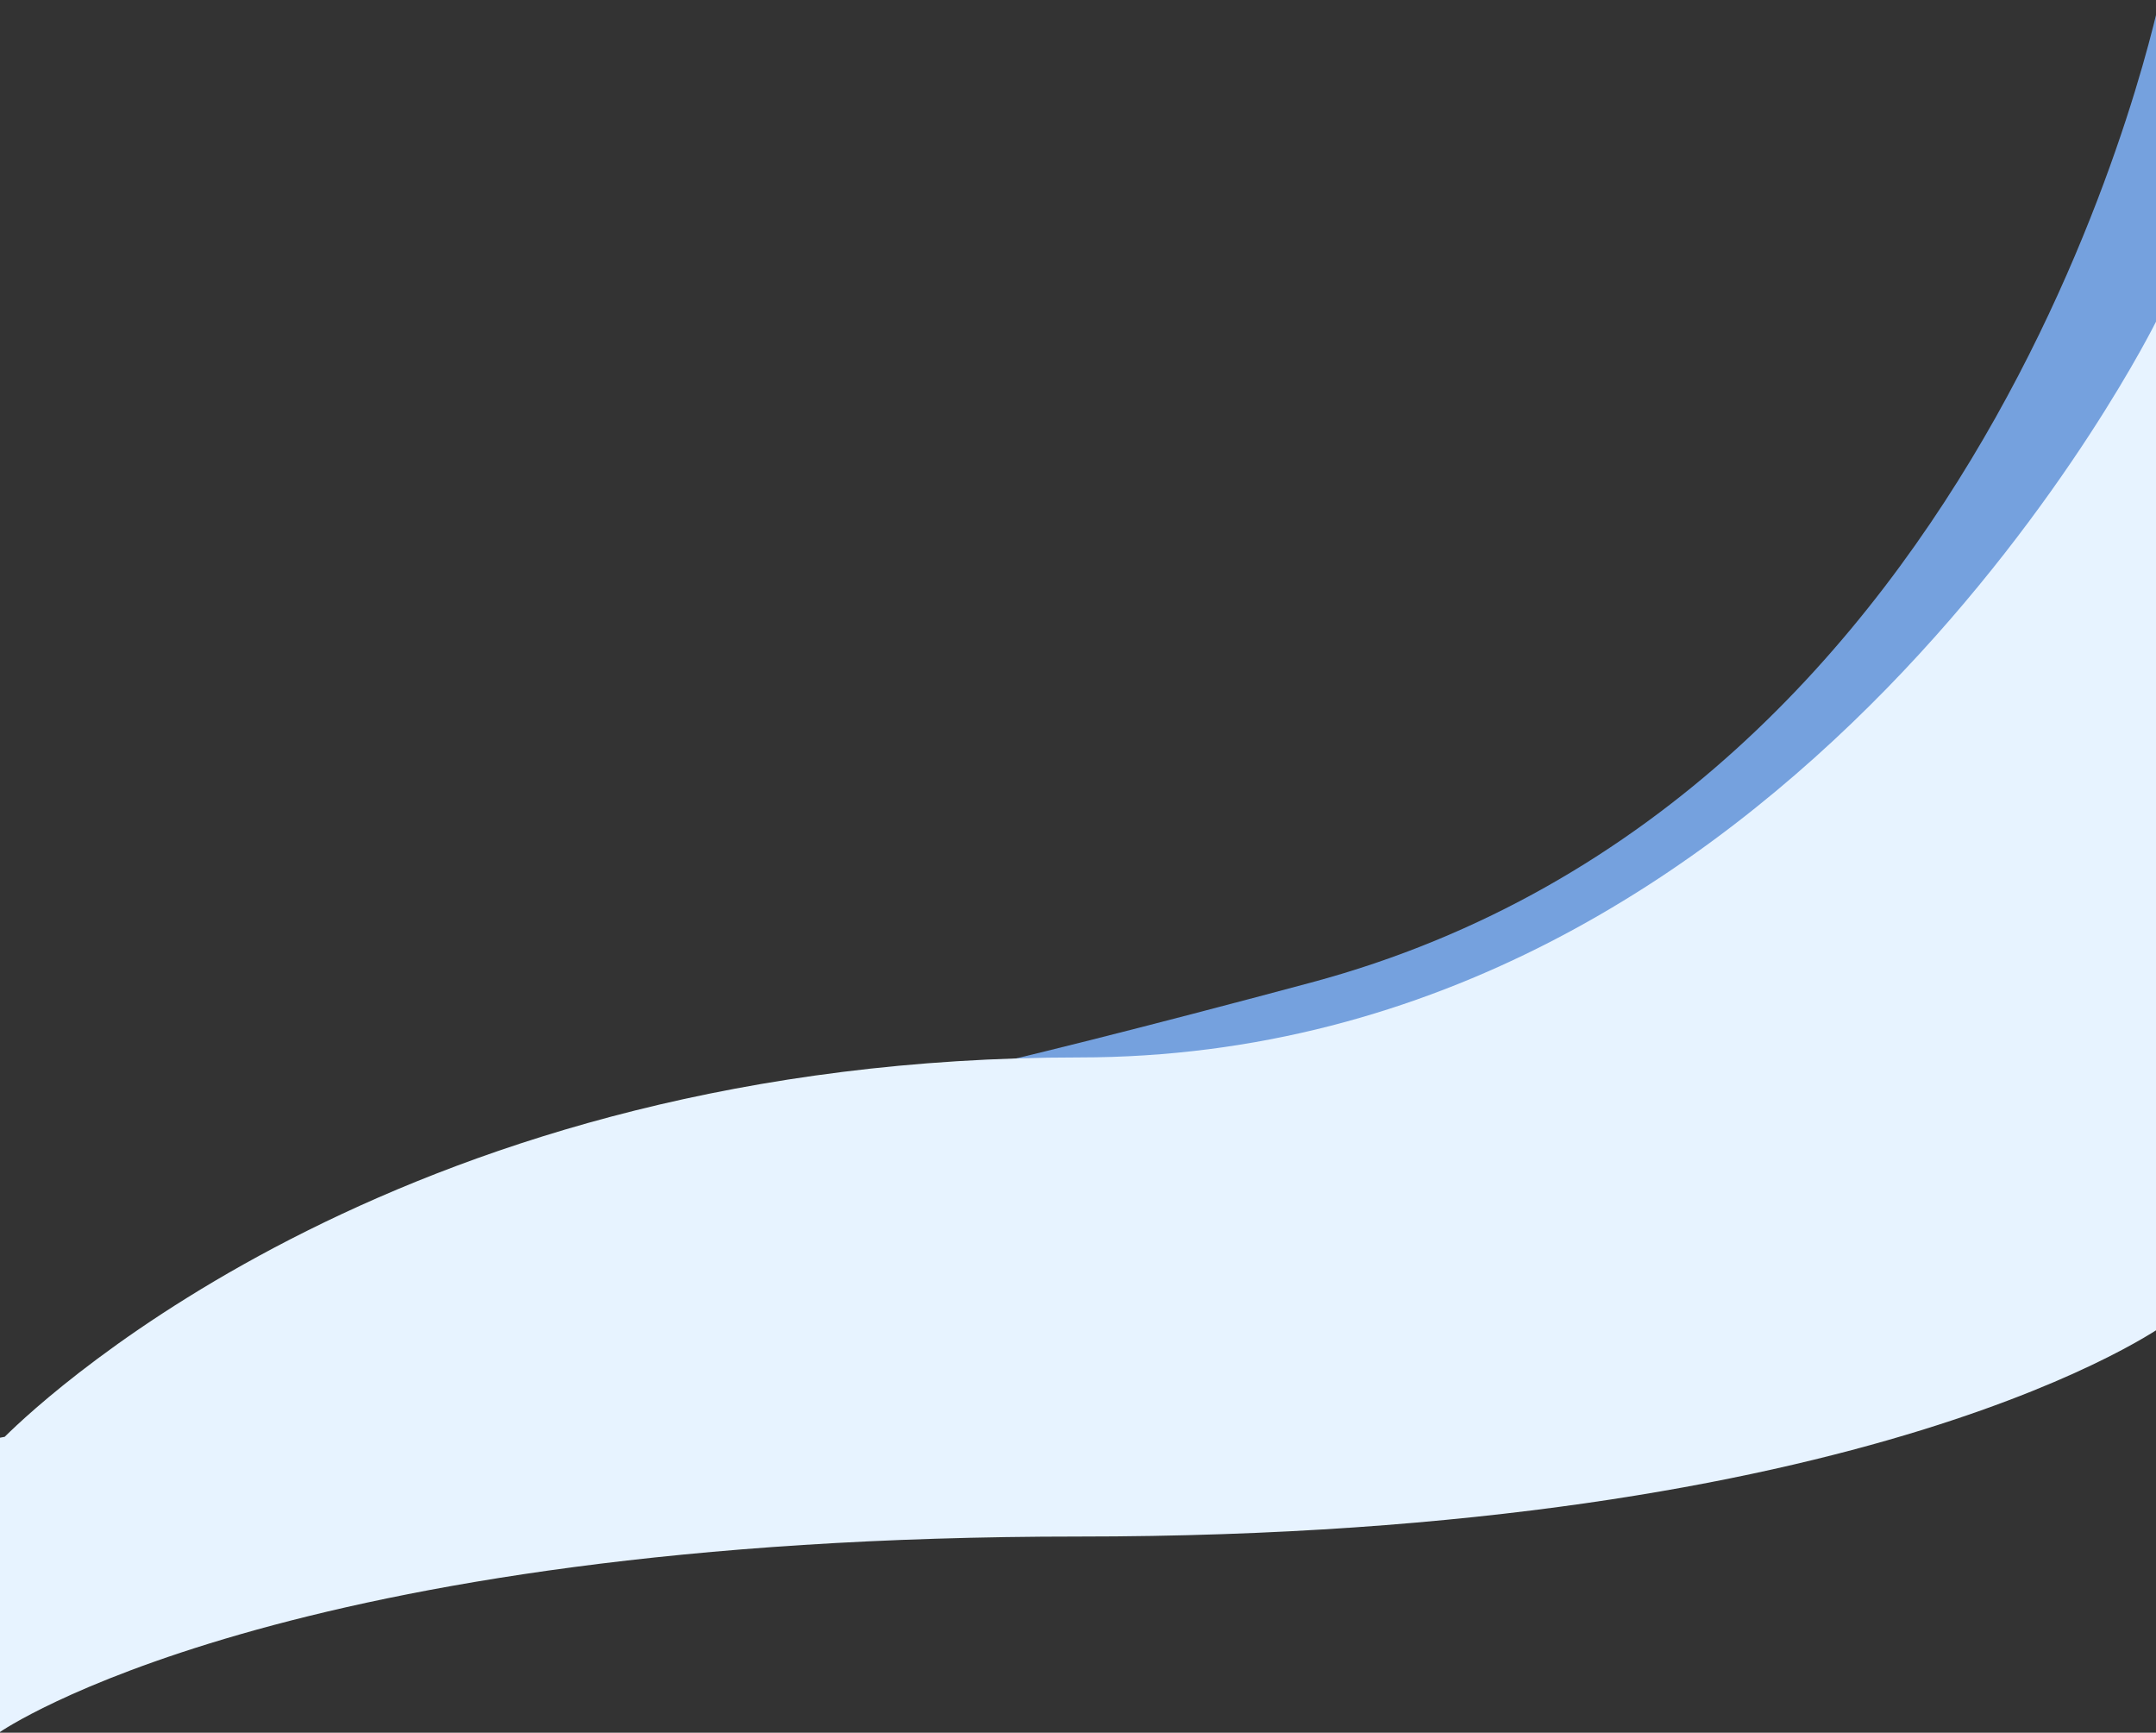 <svg width="1440" height="1157" viewBox="0 0 1440 1157" fill="none" xmlns="http://www.w3.org/2000/svg">
<rect x="0" y="0" width="1440" height="1157" fill="#333333" stroke="none"/>
<path d="M1443.64 -5.978C1443.64 -5.978 1337.84 532.245 875.646 656.09C413.451 779.935 521.5 726 521.5 726L1637.5 717.5L1443.64 -5.978Z" fill="#75A1DE"/>
<path fill-rule="evenodd" clip-rule="evenodd" d="M720.606 706.089C1199.11 706.089 1440.61 213.589 1440.61 213.589V688.614L1446.5 687.5V884C1446.5 884 1253 1026 720.5 1026C188 1026 0 1156.5 0 1156.5V962.589V960L3.135 959.412C32.84 929.986 273.55 706.089 720.606 706.089Z" fill="#E7F3FF"/>
</svg>
